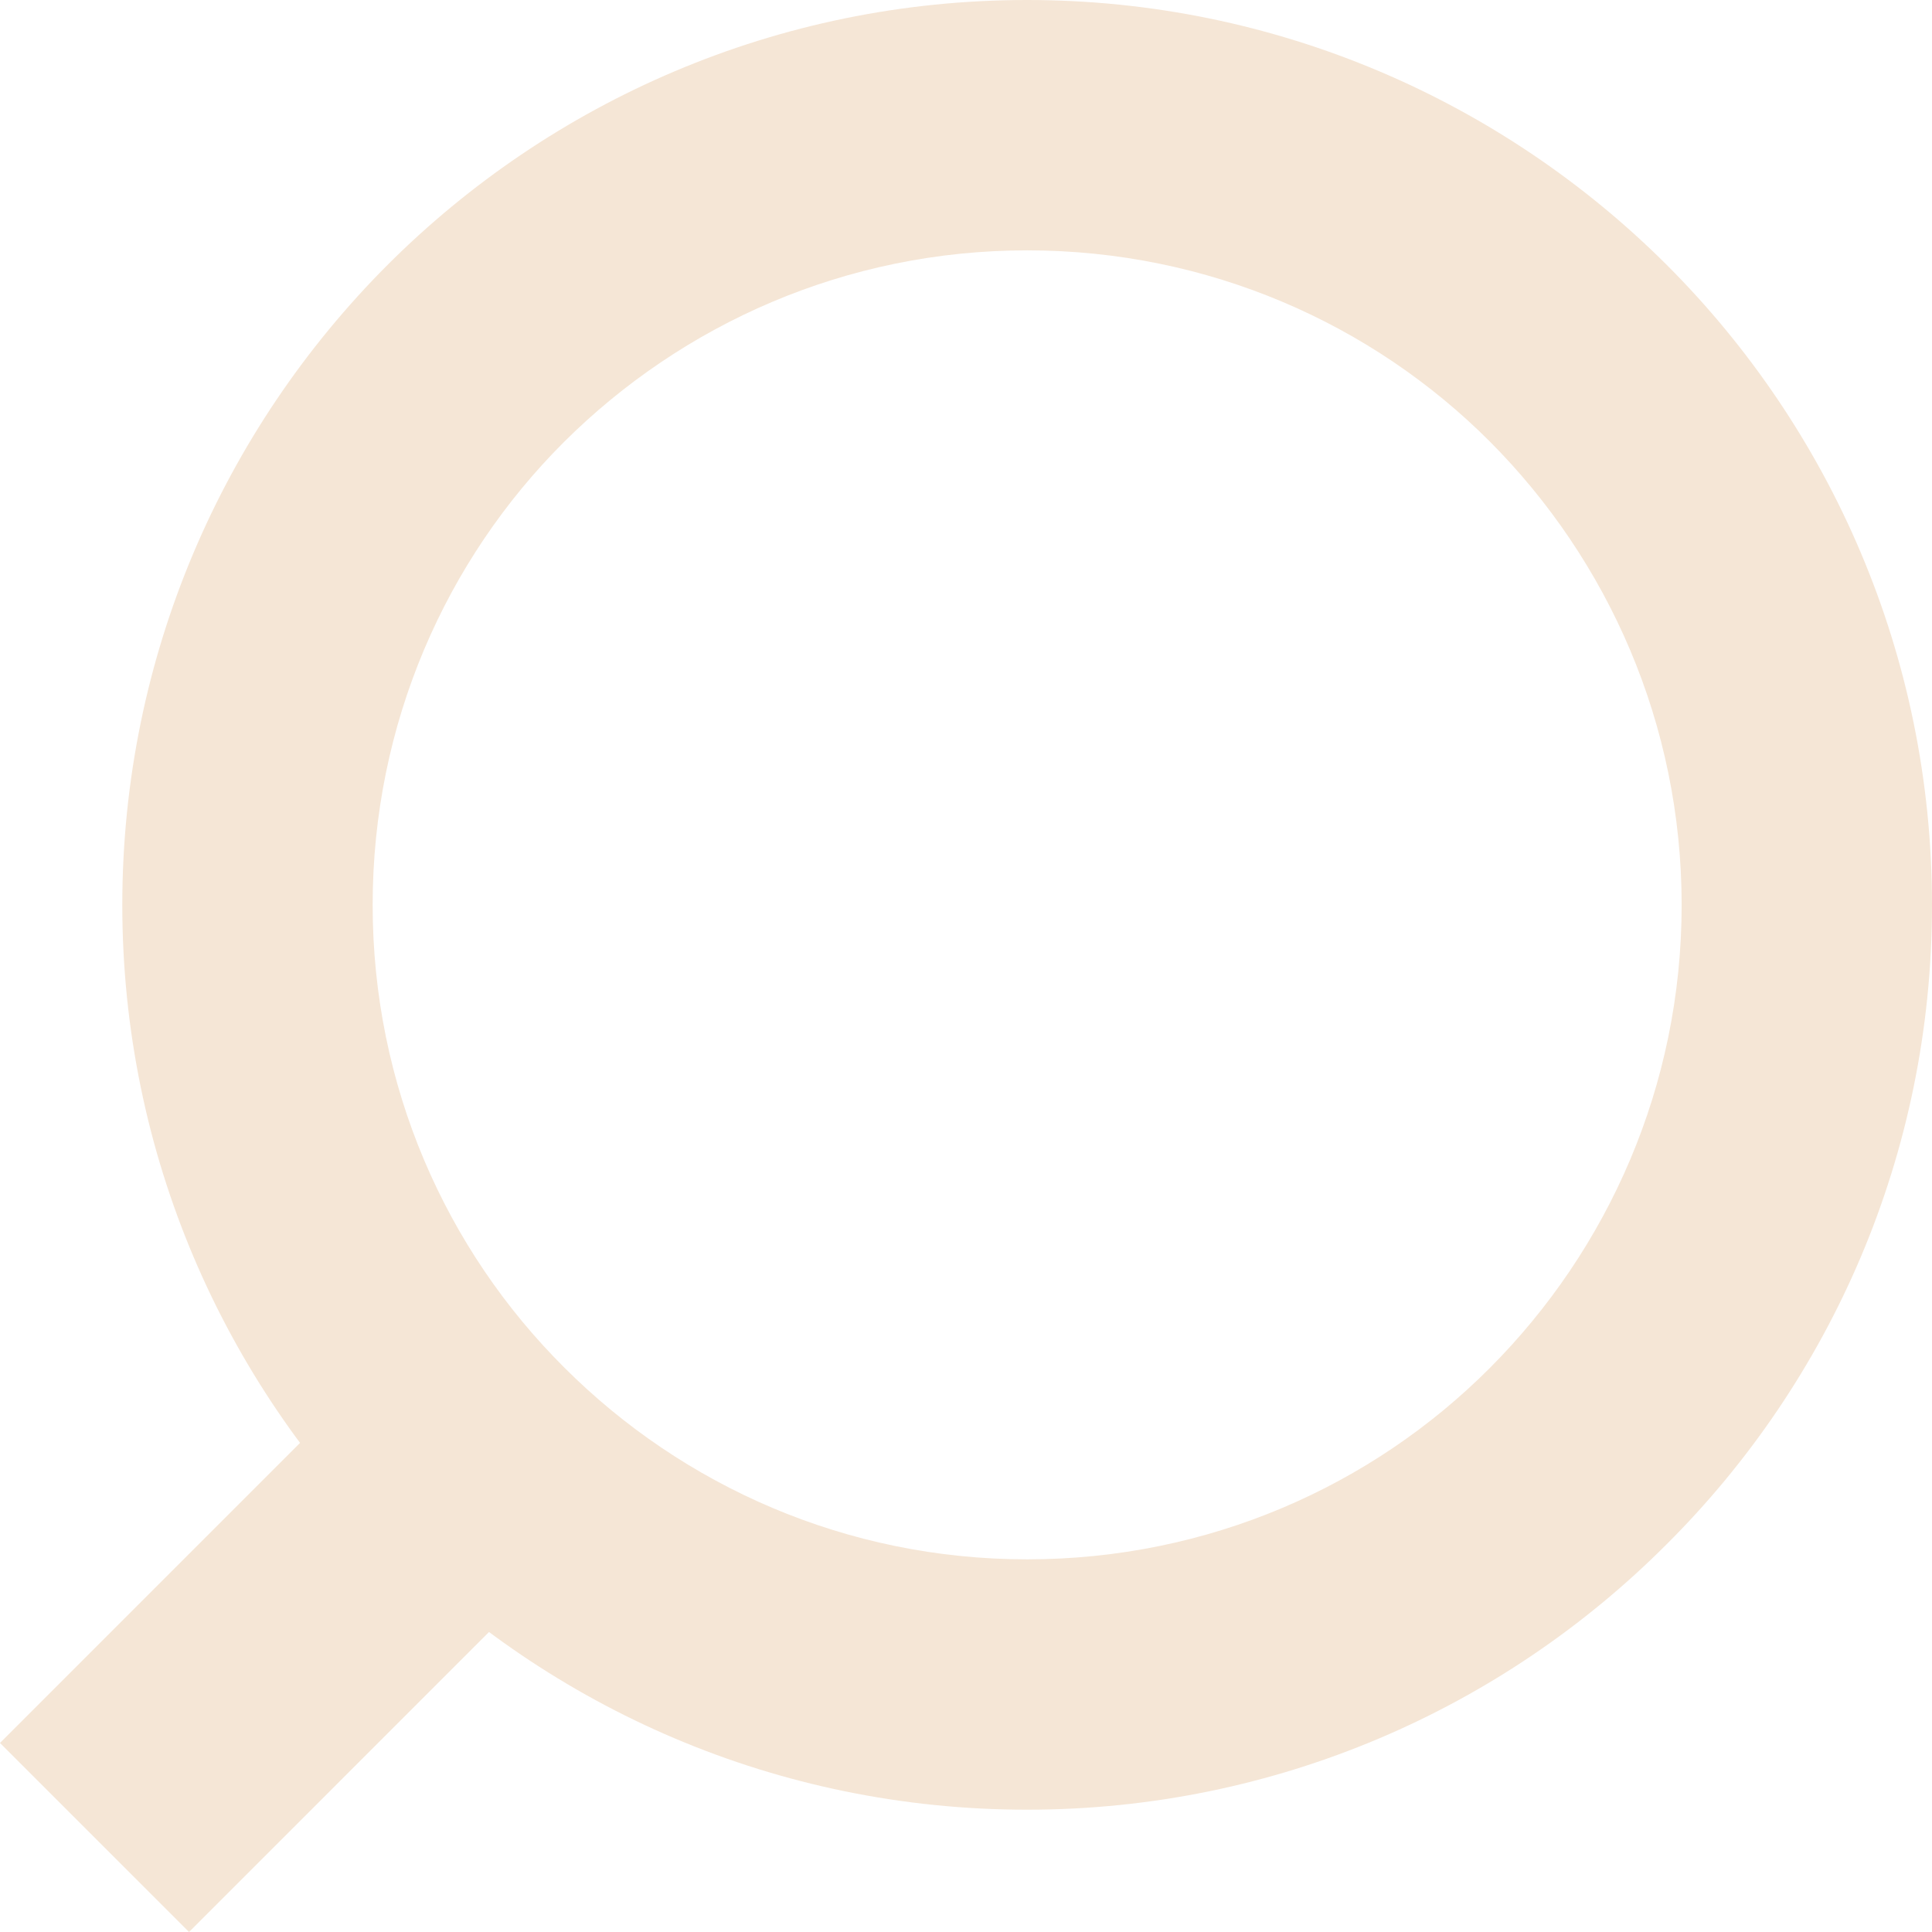 <svg width="120" height="120" fill="none" xmlns="http://www.w3.org/2000/svg"><path fill-rule="evenodd" clip-rule="evenodd" d="M0 108.259l23.922-23.922 11.74 11.74L11.742 120 0 108.259z" fill="#F5E6D6"/><path d="M92.54 84.964c-7.322 7.348-17.501 11.89-28.746 11.89-11.23 0-21.394-4.564-28.74-11.908-7.363-7.325-11.908-17.499-11.908-28.736 0-11.249 4.545-21.429 11.877-28.75 7.377-7.347 17.541-11.91 28.771-11.91 11.245 0 21.424 4.546 28.746 11.878 7.347 7.377 11.91 17.556 11.91 28.782 0 11.226-4.563 21.389-11.91 28.754zm-28.746 27.44c15.483 0 29.556-6.297 39.72-16.483C113.693 85.783 120 71.726 120 56.21c0-15.52-6.307-29.589-16.464-39.745C93.35 6.297 79.277 0 63.794 0 48.274 0 34.217 6.308 24.06 16.465 13.892 26.65 7.596 40.723 7.596 56.21c0 15.475 6.296 29.544 16.482 39.711 10.138 10.175 24.196 16.483 39.716 16.483z" fill="#F5E6D6"/></svg>